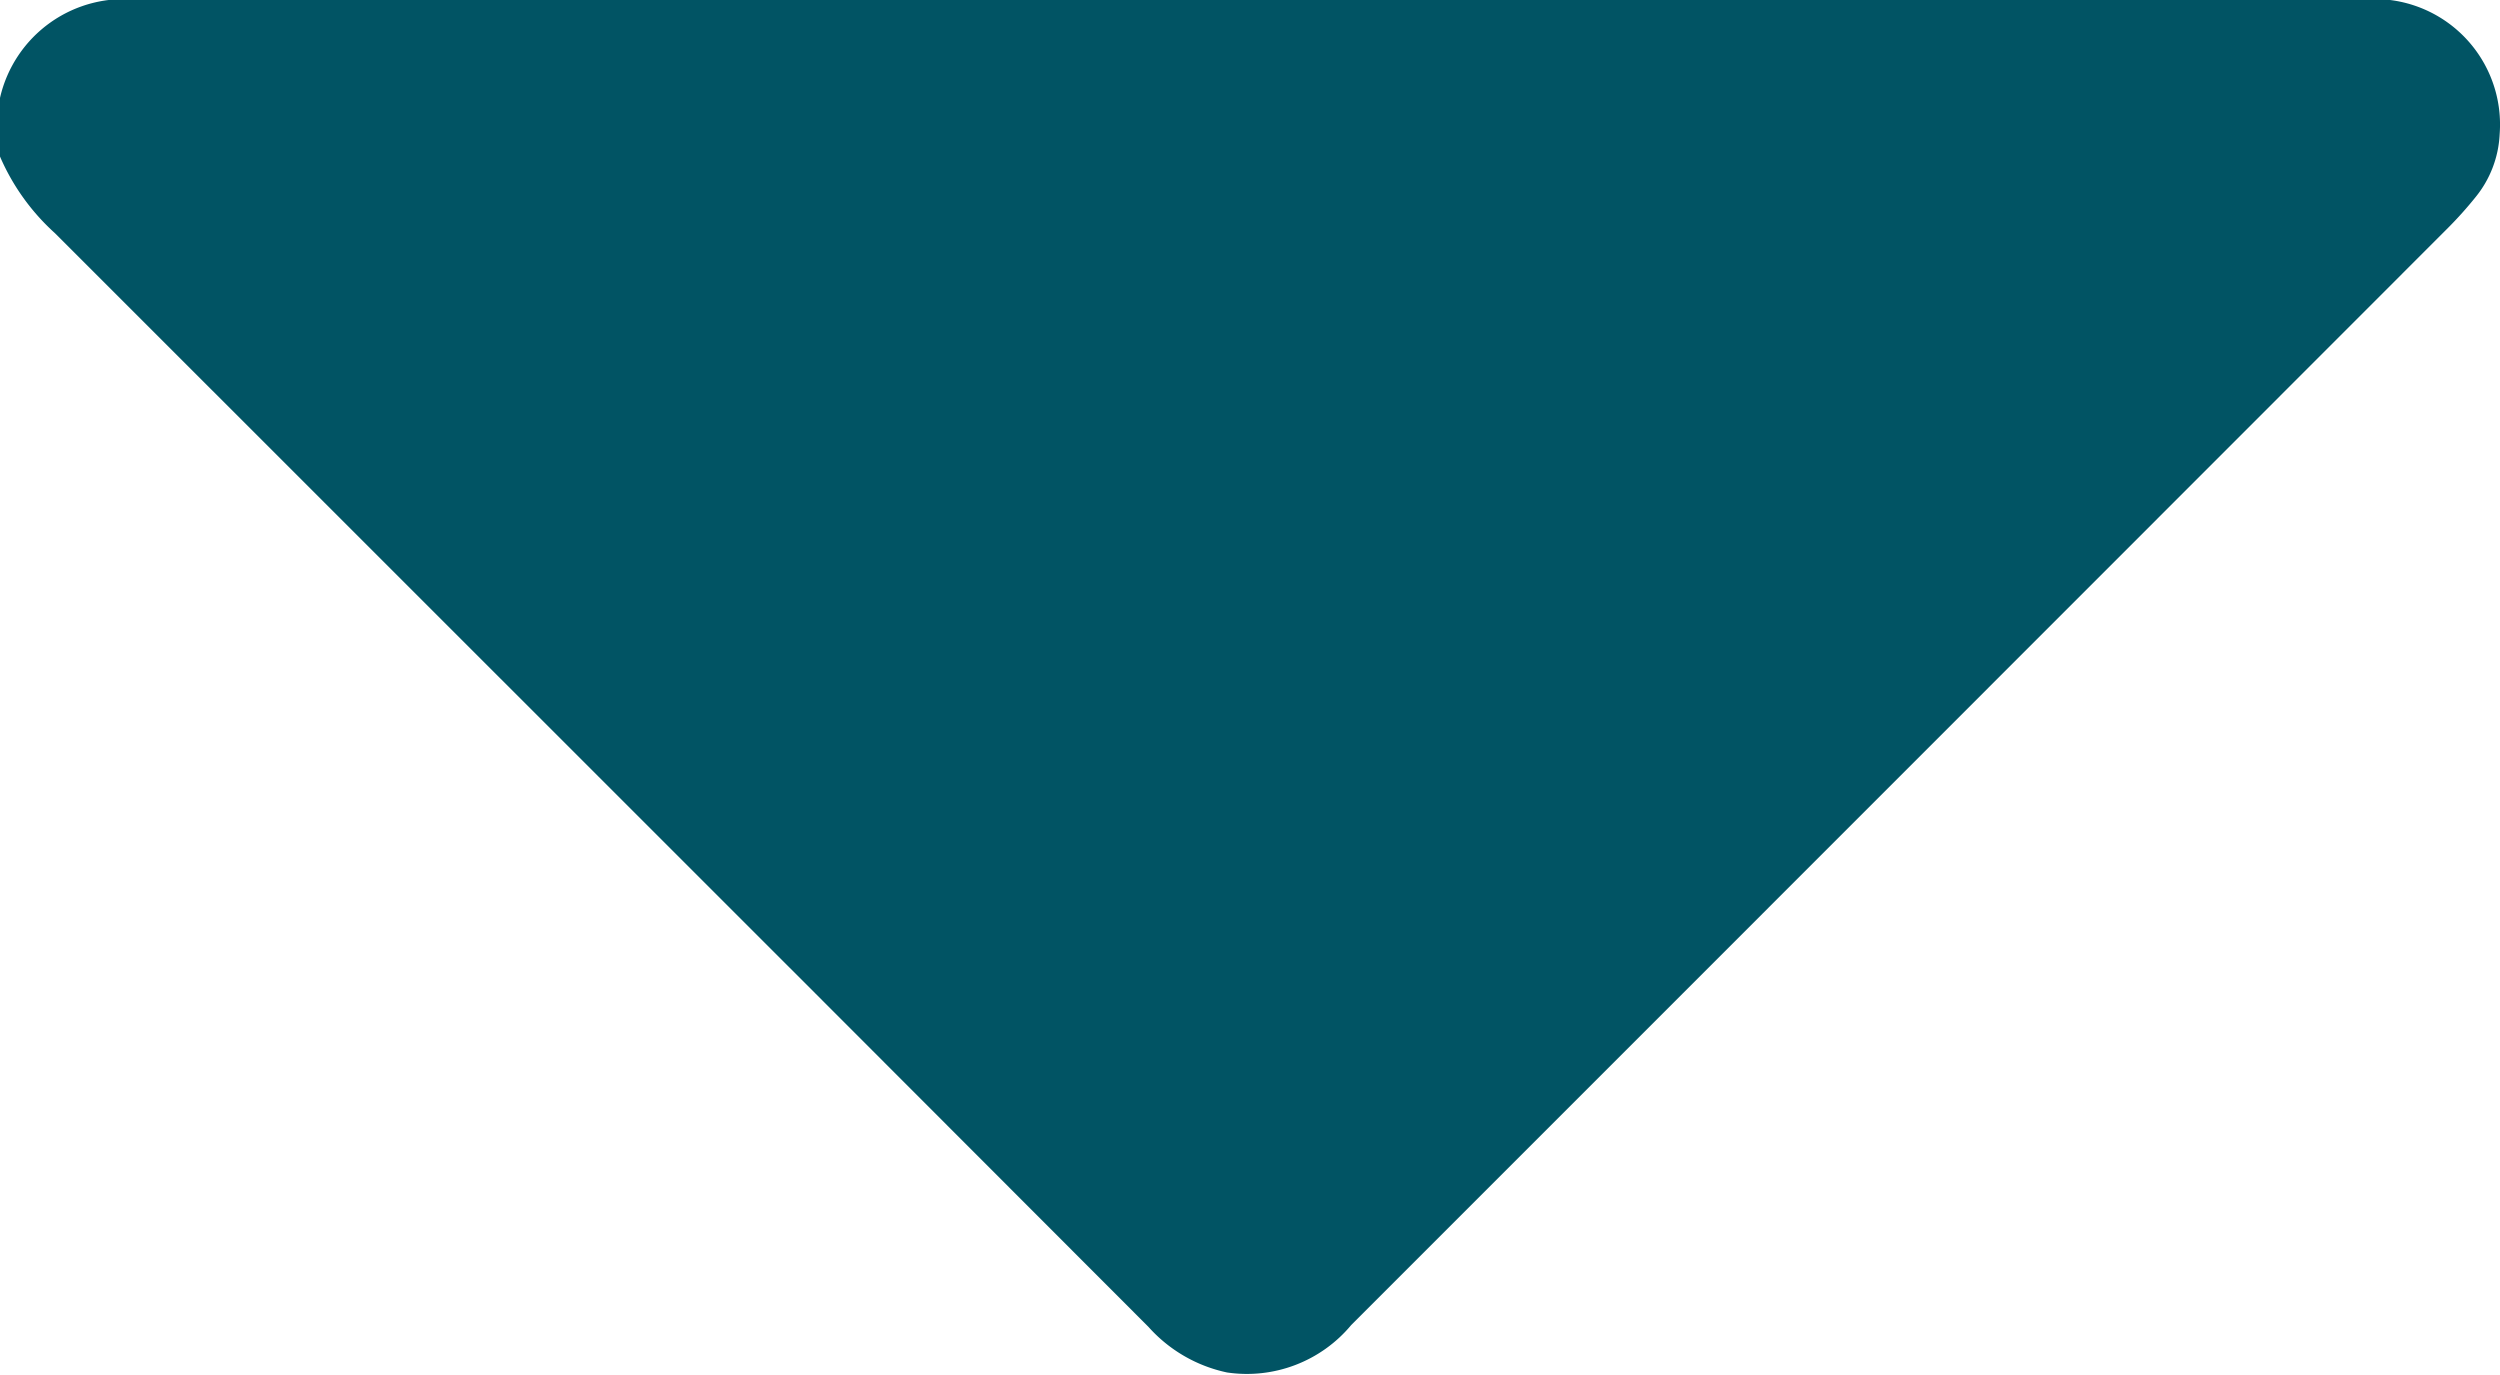 <svg xmlns="http://www.w3.org/2000/svg" xmlns:xlink="http://www.w3.org/1999/xlink" width="13.942" height="7.667" viewBox="0 0 13.942 7.667">
  <defs>
    <clipPath id="clip-path">
      <rect id="Rectangle_6560" data-name="Rectangle 6560" width="13.942" height="7.667" transform="translate(0 0)" fill="#015464"/>
    </clipPath>
  </defs>
  <g id="Group_16827" data-name="Group 16827" clip-path="url(#clip-path)">
    <path id="Path_12313" data-name="Path 12313" d="M0,.546A.709.709,0,0,1,.776,0h12.38a.7.7,0,0,1,.784.75.6.6,0,0,1-.134.349,2.152,2.152,0,0,1-.154.172q-3.058,3.06-6.117,6.119a.757.757,0,0,1-.692.264A.813.813,0,0,1,6.405,7.4L4.549,5.542.306,1.3A1.235,1.235,0,0,1,0,.873Z" transform="translate(0 0)" fill="#015464"/>
  </g>
</svg>
